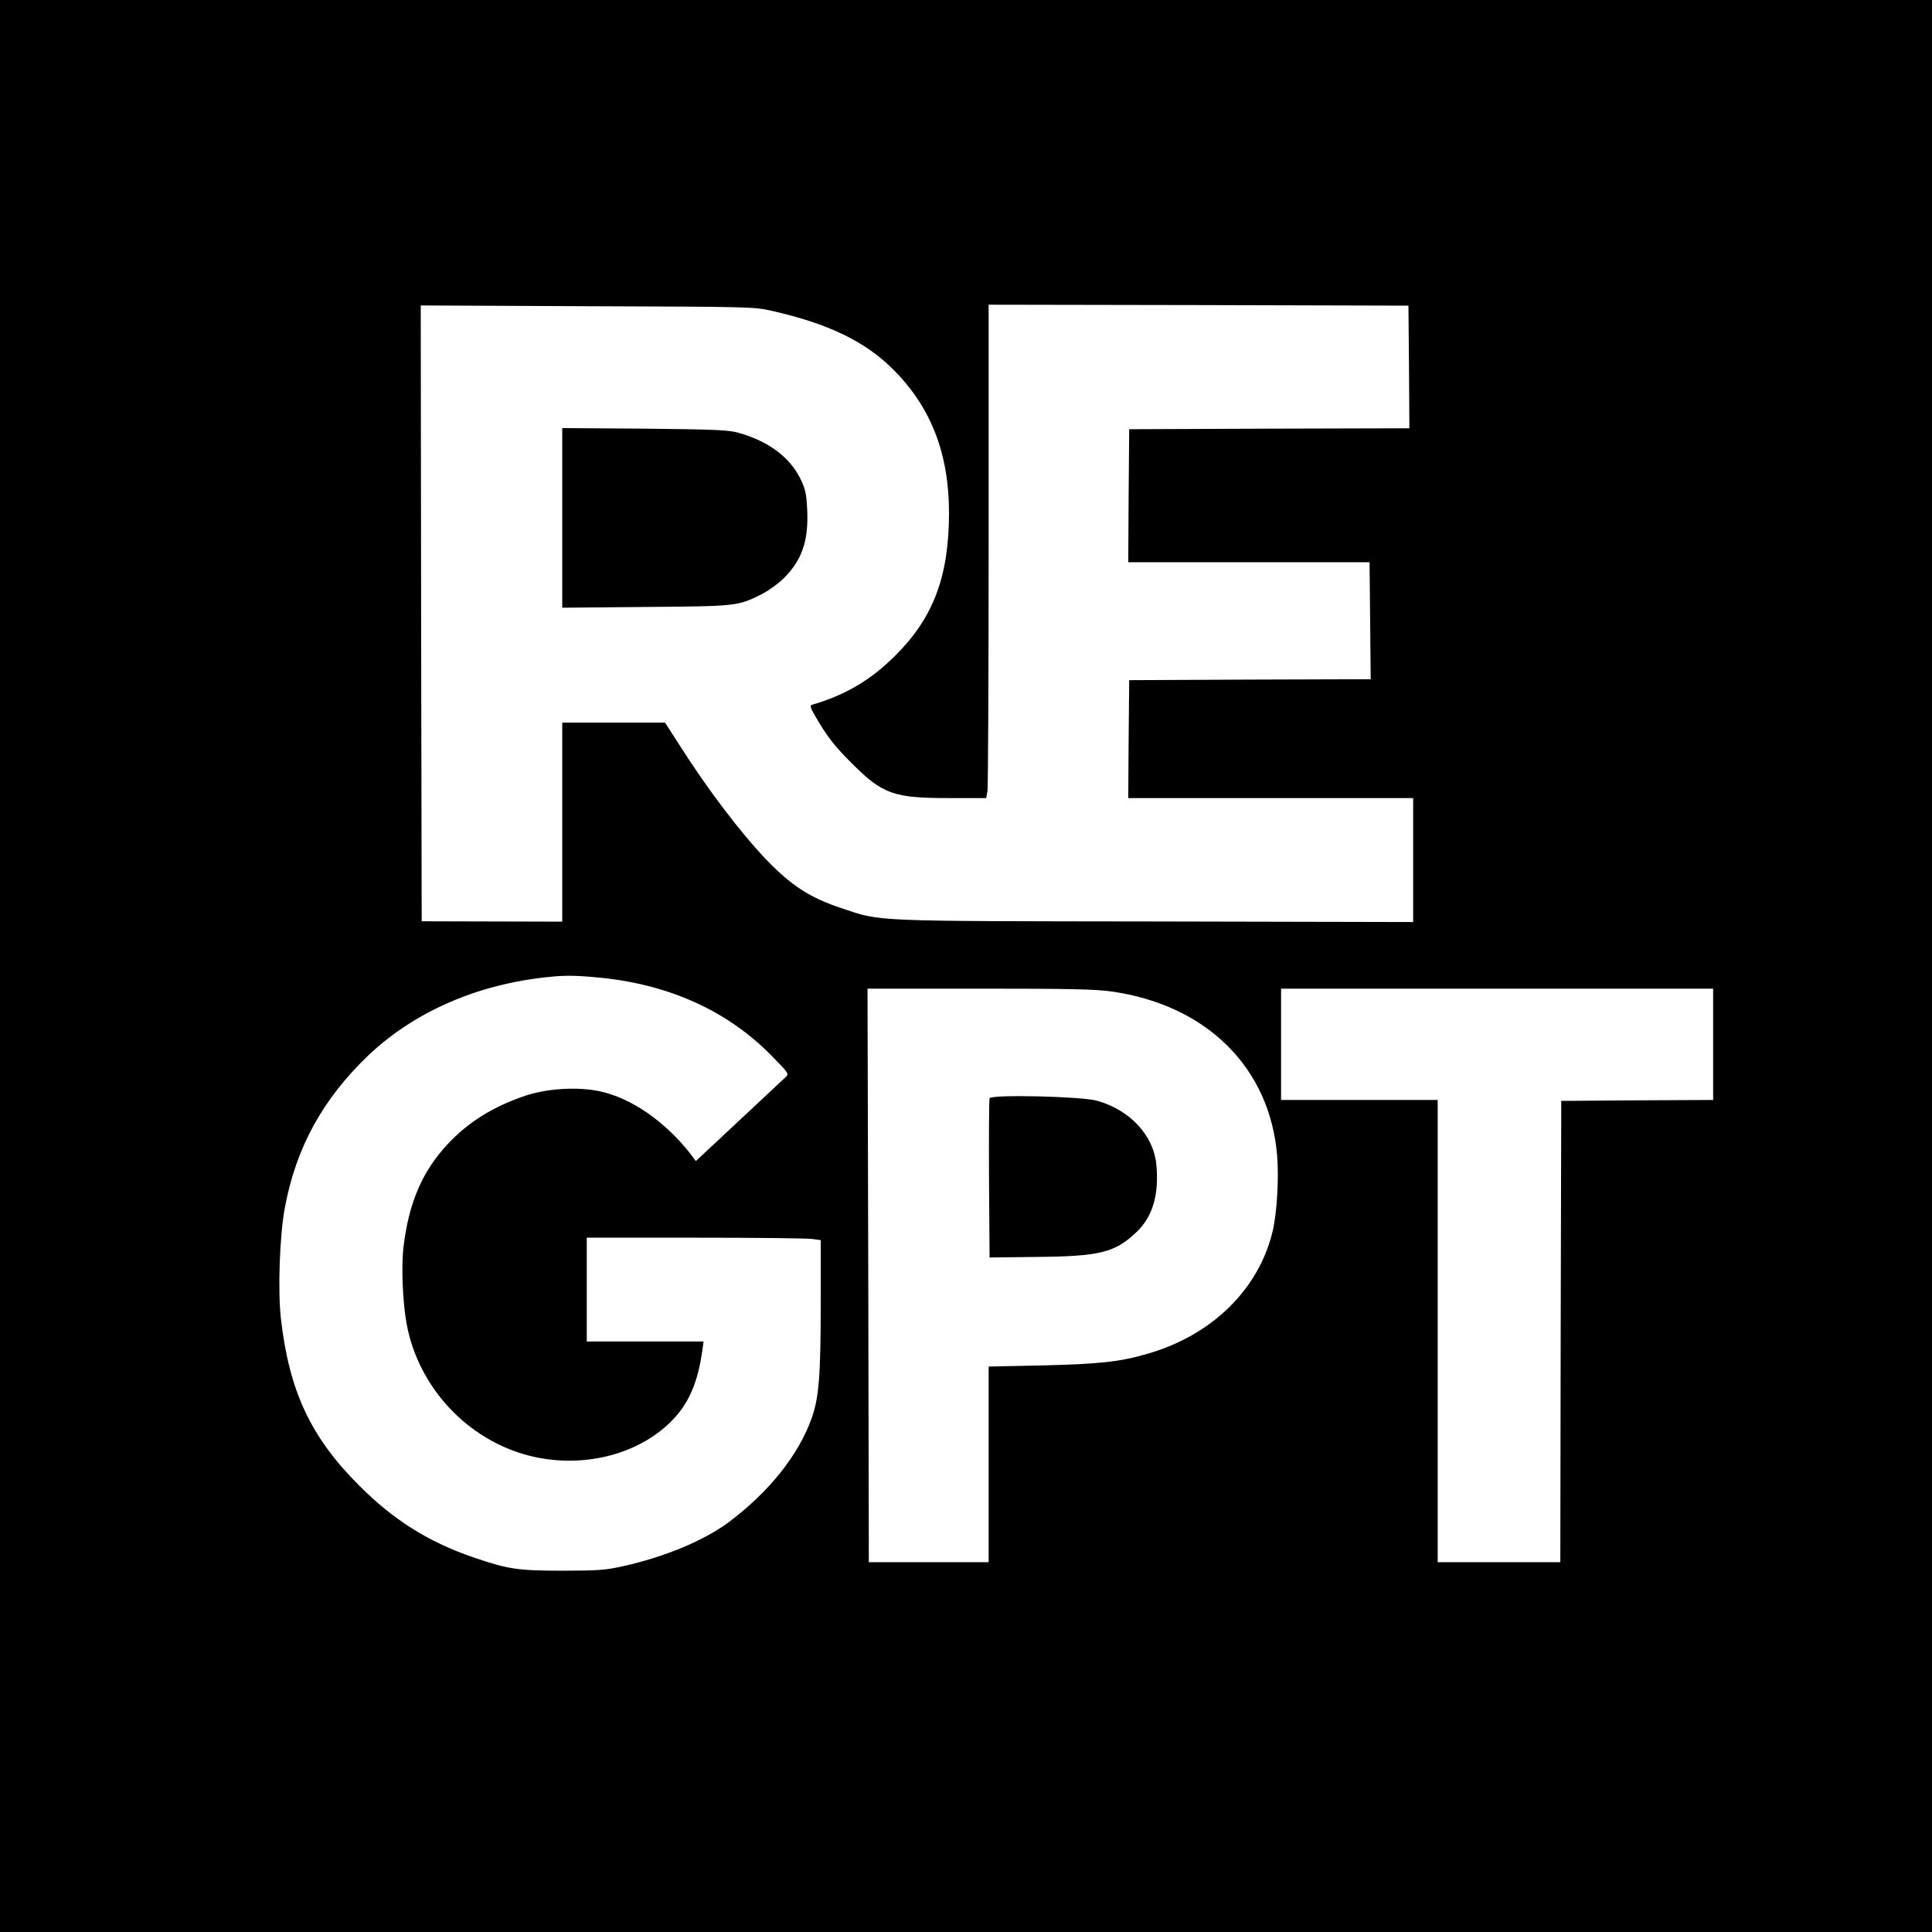 <?xml version="1.0" standalone="no"?>
<!DOCTYPE svg PUBLIC "-//W3C//DTD SVG 20010904//EN"
 "http://www.w3.org/TR/2001/REC-SVG-20010904/DTD/svg10.dtd">
<svg version="1.0" xmlns="http://www.w3.org/2000/svg"
 width="1024pt" height="1024pt" viewBox="0 0 1024 1024"
 preserveAspectRatio="xMidYMid meet">

<g transform="translate(0,1024) scale(0.1,-0.1)"
fill="#000000" stroke="none">
<path d="M0 5120 l0 -5120 5120 0 5120 0 0 5120 0 5120 -5120 0 -5120 0 0
-5120z m7468 3175 l2 -325 -742 -2 -743 -3 -3 -352 -2 -353 640 0 639 0 3
-310 3 -310 -640 -2 -640 -3 -3 -312 -2 -313 755 0 755 0 0 -328 0 -329 -1367
3 c-1520 2 -1450 -1 -1662 70 -168 56 -264 118 -397 255 -136 142 -313 374
-464 612 l-75 117 -272 0 -273 0 0 -527 0 -528 -372 1 -373 1 -3 1632 -2 1632
882 -4 c870 -3 884 -3 981 -25 302 -69 495 -163 645 -314 198 -200 292 -444
292 -758 -1 -337 -83 -554 -285 -755 -130 -130 -266 -210 -443 -261 -9 -3 -6
-17 14 -51 65 -114 104 -164 198 -258 165 -165 222 -185 517 -185 l196 0 7 38
c3 20 6 609 6 1307 l0 1270 1112 -2 1113 -3 3 -325z m-4298 -3236 c371 -34
686 -176 919 -414 92 -94 94 -96 75 -114 -10 -9 -122 -114 -247 -231 l-229
-214 -26 35 c-134 173 -316 300 -484 335 -116 25 -279 15 -395 -24 -171 -58
-302 -140 -411 -257 -134 -144 -205 -309 -233 -542 -13 -104 -5 -297 17 -414
63 -334 323 -612 651 -695 270 -68 562 0 743 175 99 96 149 209 174 394 l5 37
-310 0 -309 0 0 275 0 275 576 0 c316 0 595 -3 620 -7 l44 -6 0 -326 c0 -394
-9 -512 -50 -623 -70 -193 -225 -386 -435 -544 -132 -99 -341 -186 -566 -236
-90 -20 -132 -23 -319 -23 -238 0 -288 8 -475 72 -235 81 -421 198 -600 378
-258 257 -372 501 -416 885 -17 149 -7 443 21 590 59 317 200 574 441 805 247
235 587 382 969 418 75 8 139 7 250 -4z m2728 -75 c501 -74 832 -404 871 -868
10 -120 -1 -304 -23 -399 -73 -309 -320 -553 -663 -652 -145 -43 -259 -55
-560 -62 l-283 -6 0 -519 0 -518 -317 0 -318 0 -3 1520 -4 1520 597 0 c490 0
616 -3 703 -16z m3182 -279 l0 -295 -402 -2 -403 -3 -3 -1222 -2 -1223 -325 0
-325 0 0 1225 0 1225 -415 0 -415 0 0 295 0 295 1145 0 1145 0 0 -295z"/>
<path d="M2980 7495 l0 -476 443 4 c483 4 486 4 613 67 34 17 86 54 116 83
100 99 135 202 126 372 -4 80 -10 105 -36 158 -57 115 -169 198 -327 243 -52
15 -122 18 -497 22 l-438 3 0 -476z"/>
<path d="M5245 4419 c-3 -8 -4 -201 -3 -429 l3 -415 250 3 c333 3 413 23 526
129 88 82 123 200 108 360 -15 156 -140 290 -315 339 -83 23 -561 34 -569 13z"/>
</g>
</svg>
